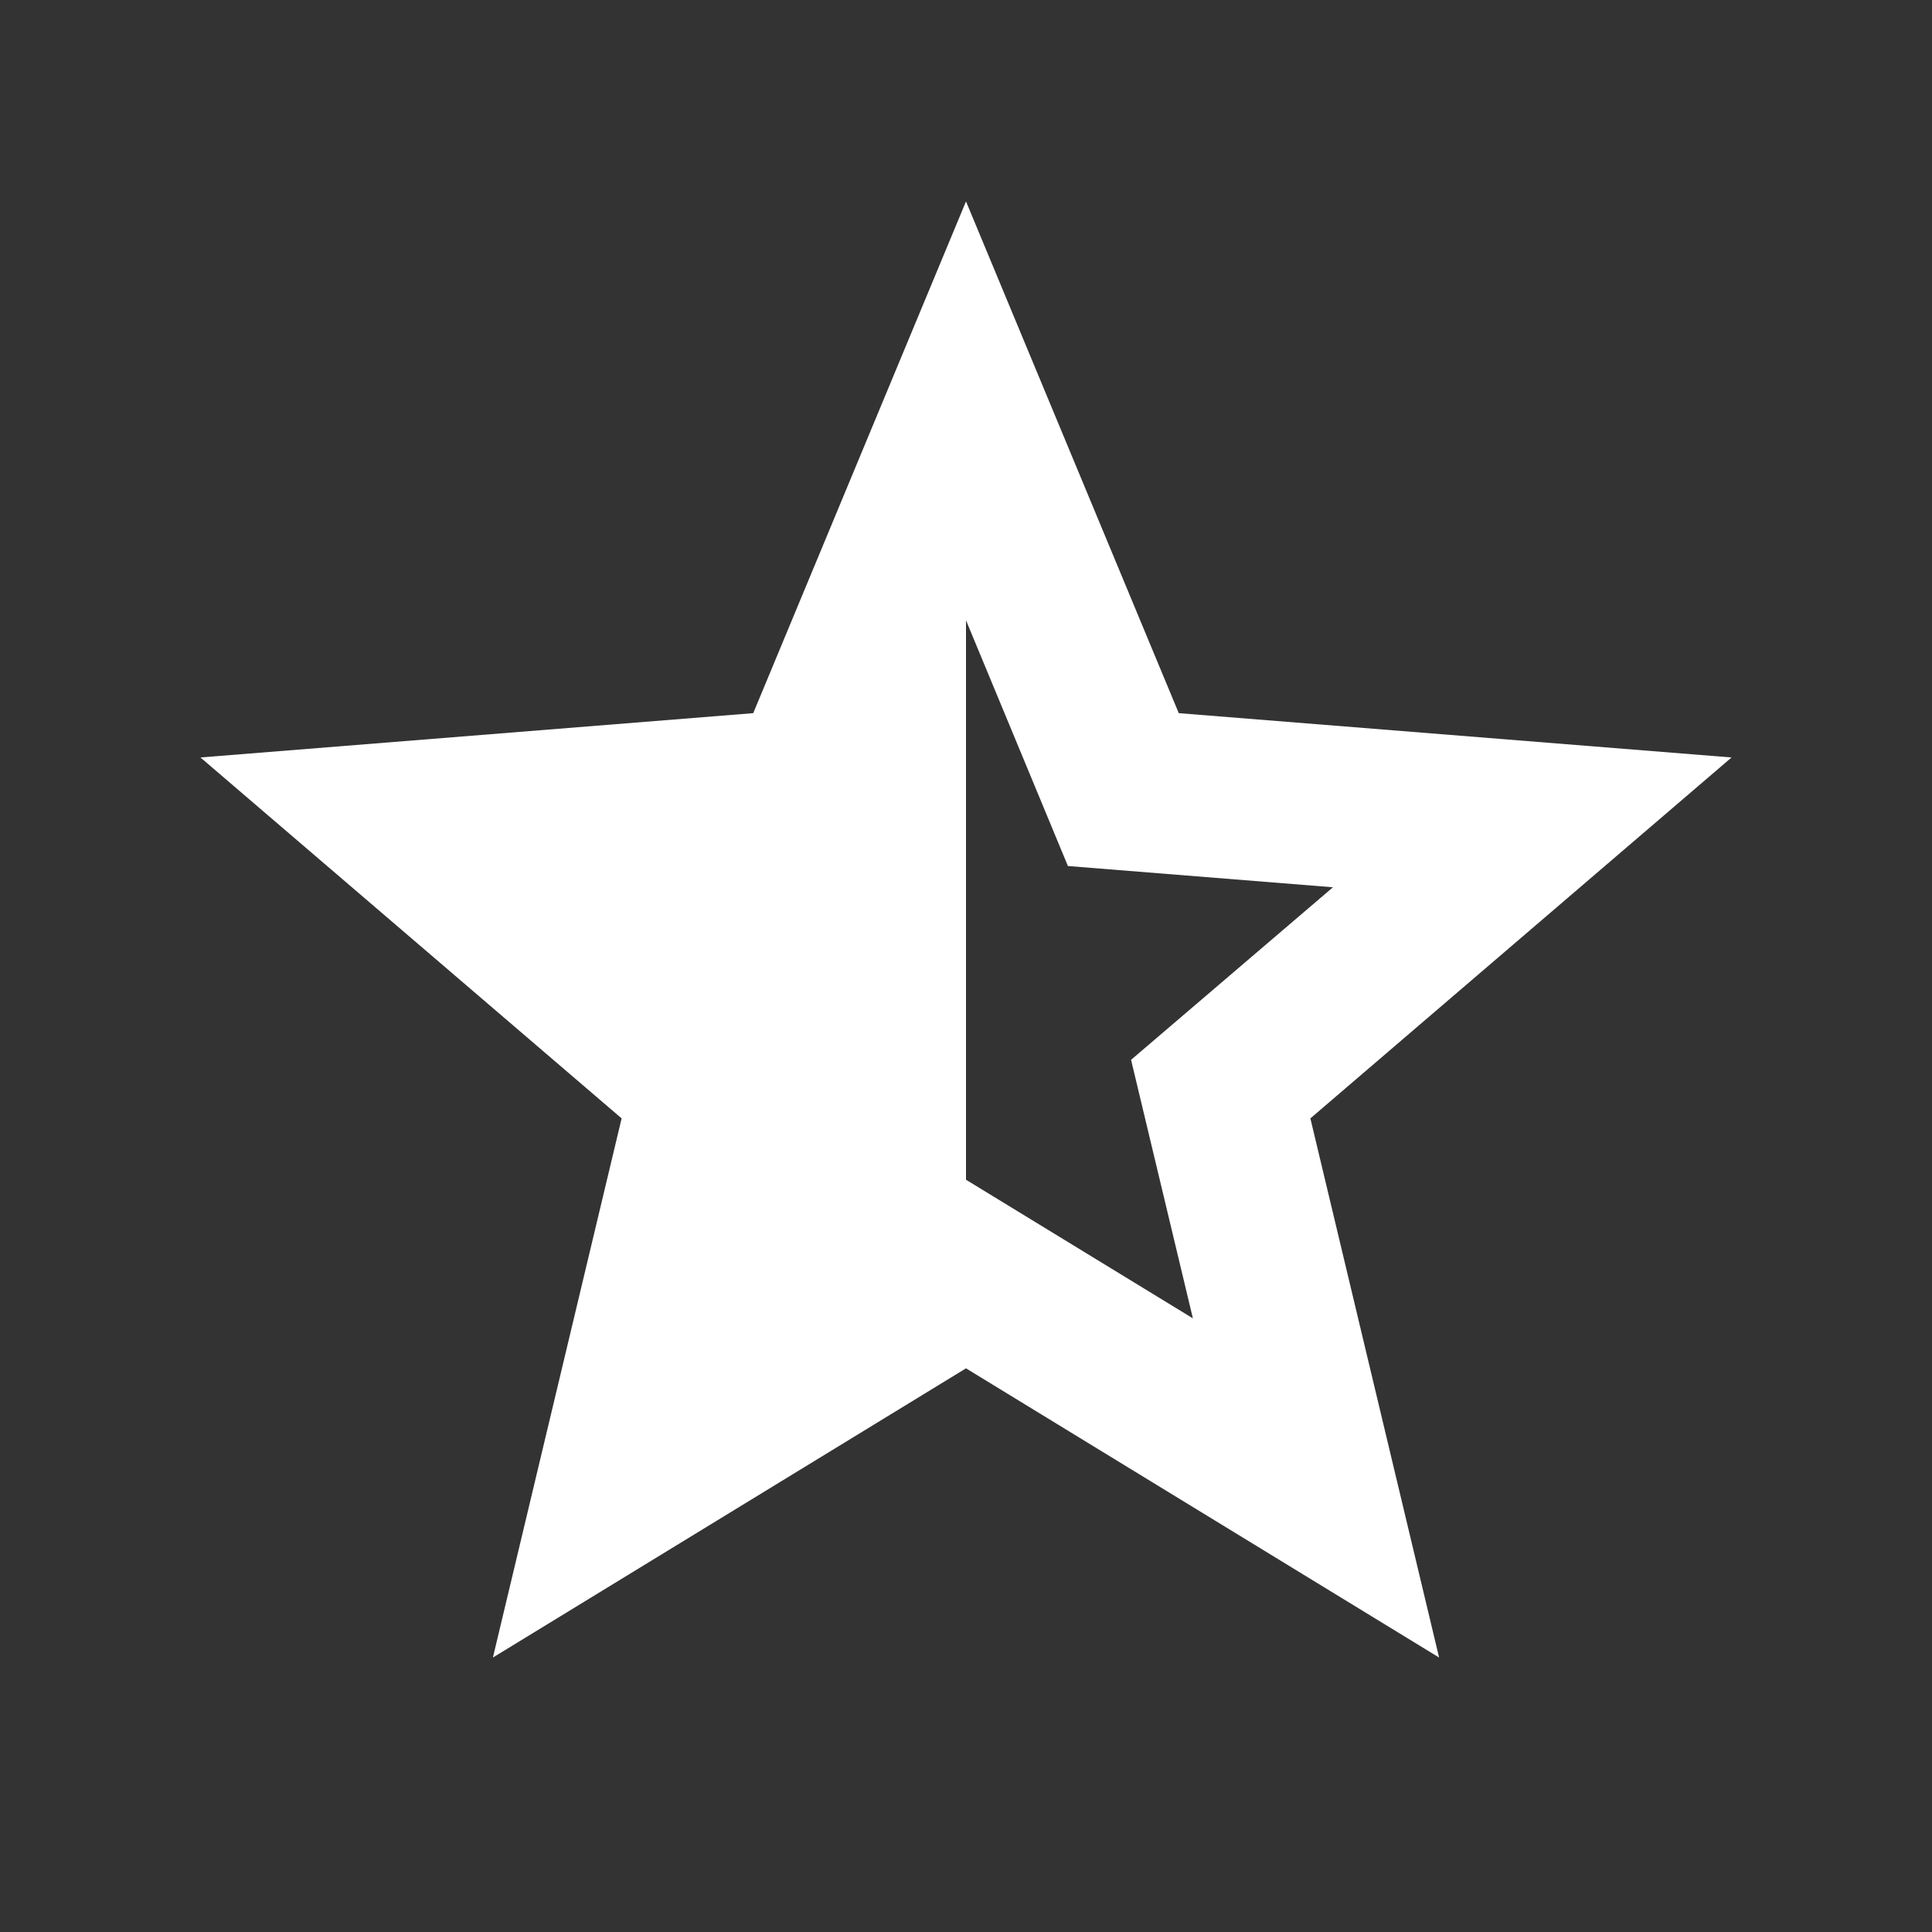 <?xml version="1.0" encoding="UTF-8"?>
<svg xmlns="http://www.w3.org/2000/svg" xmlns:xlink="http://www.w3.org/1999/xlink" width="16" height="16" viewBox="0 0 16 16" version="1.1">
<rect x="0" y="0" width="16" height="16" fill="#333333" stroke="none"/>
<g id="surface1">
<path style=" stroke:none;fill-rule:nonzero;fill:rgb(100%,100%,100%);fill-opacity:1;" d="M 8 9.77 L 9.879 10.918 L 9.367 8.777 L 11.039 7.348 L 8.844 7.172 L 8 5.137 Z M 8 11.332 L 4.082 13.727 L 5.148 9.262 L 1.66 6.273 L 6.238 5.906 L 8 1.668 L 9.762 5.906 L 14.34 6.273 L 10.852 9.262 L 11.918 13.727 Z M 8 11.332 "/>
</g>
</svg>
